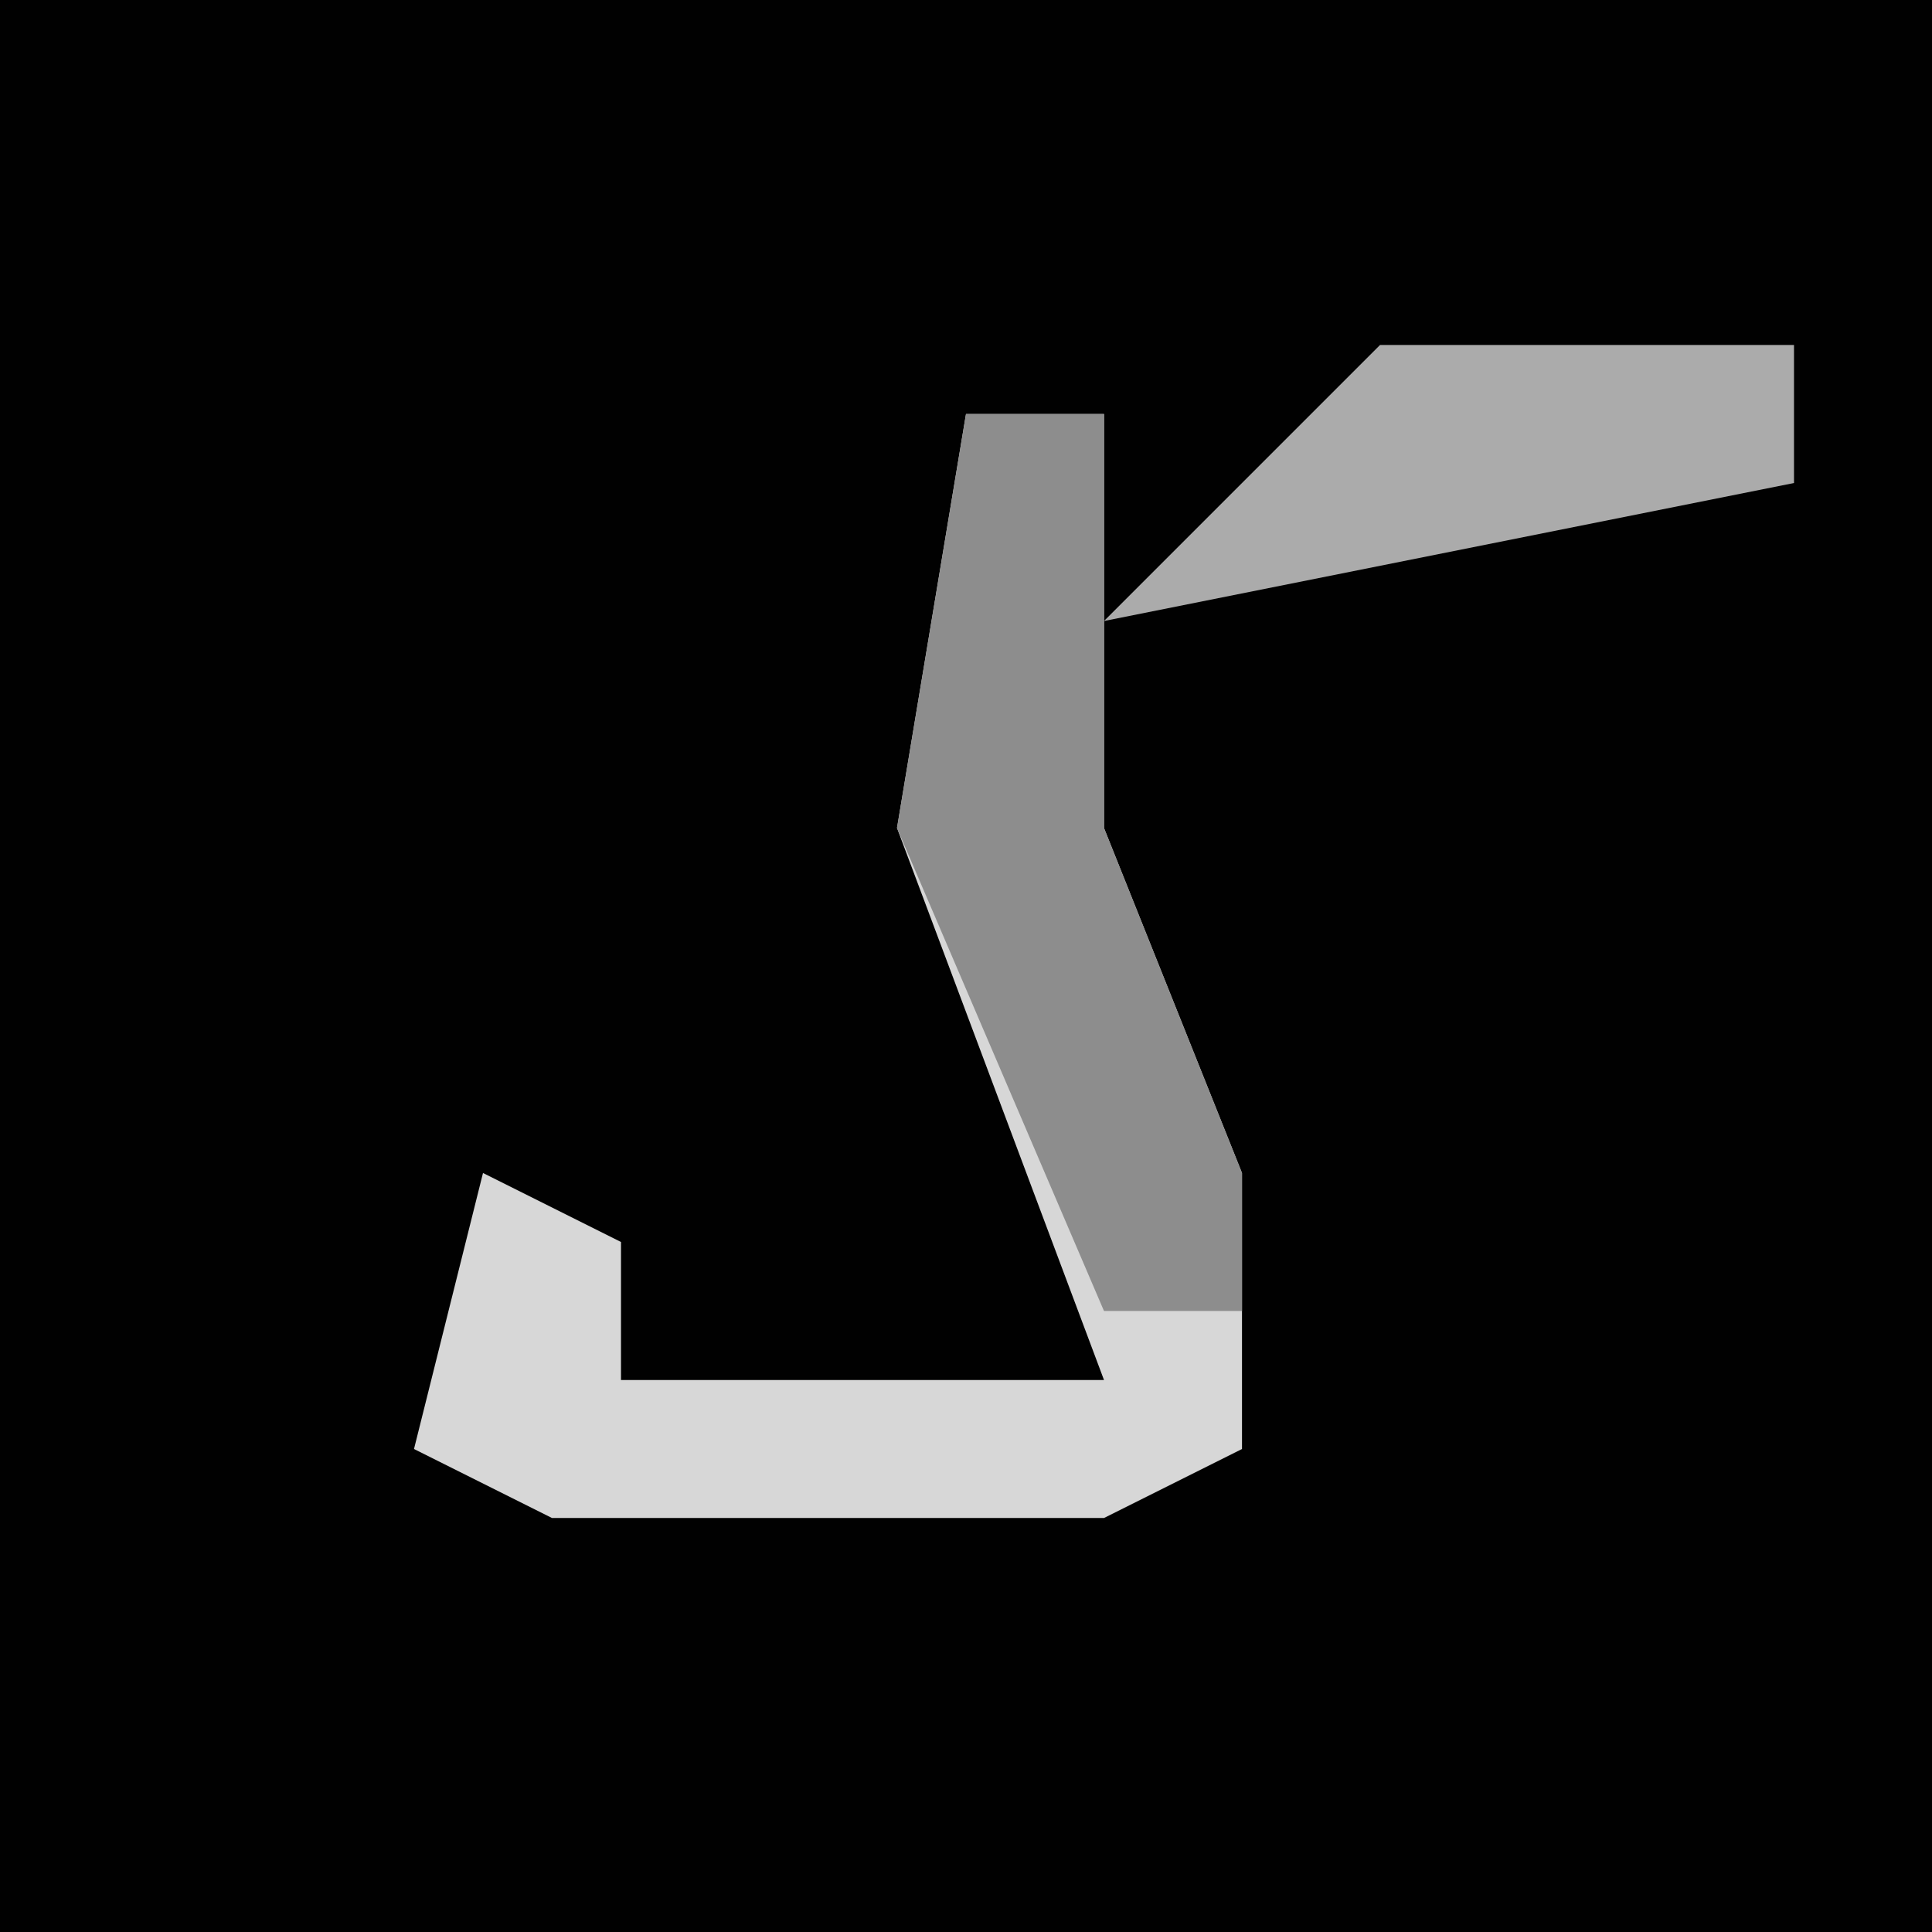 <?xml version="1.0" encoding="UTF-8"?>
<svg version="1.1" xmlns="http://www.w3.org/2000/svg" width="28" height="28">
<path d="M0,0 L28,0 L28,28 L0,28 Z " fill="#010101" transform="translate(0,0)"/>
<path d="M0,0 L2,0 L2,6 L4,11 L4,15 L2,16 L-6,16 L-8,15 L-7,11 L-5,12 L-5,14 L2,14 L-1,6 Z " fill="#D7D7D7" transform="translate(14,6)"/>
<path d="M0,0 L2,0 L2,6 L4,11 L4,13 L2,13 L-1,6 Z " fill="#8D8D8D" transform="translate(14,6)"/>
<path d="M0,0 L6,0 L6,2 L-4,4 Z " fill="#ABABAB" transform="translate(20,5)"/>
</svg>
